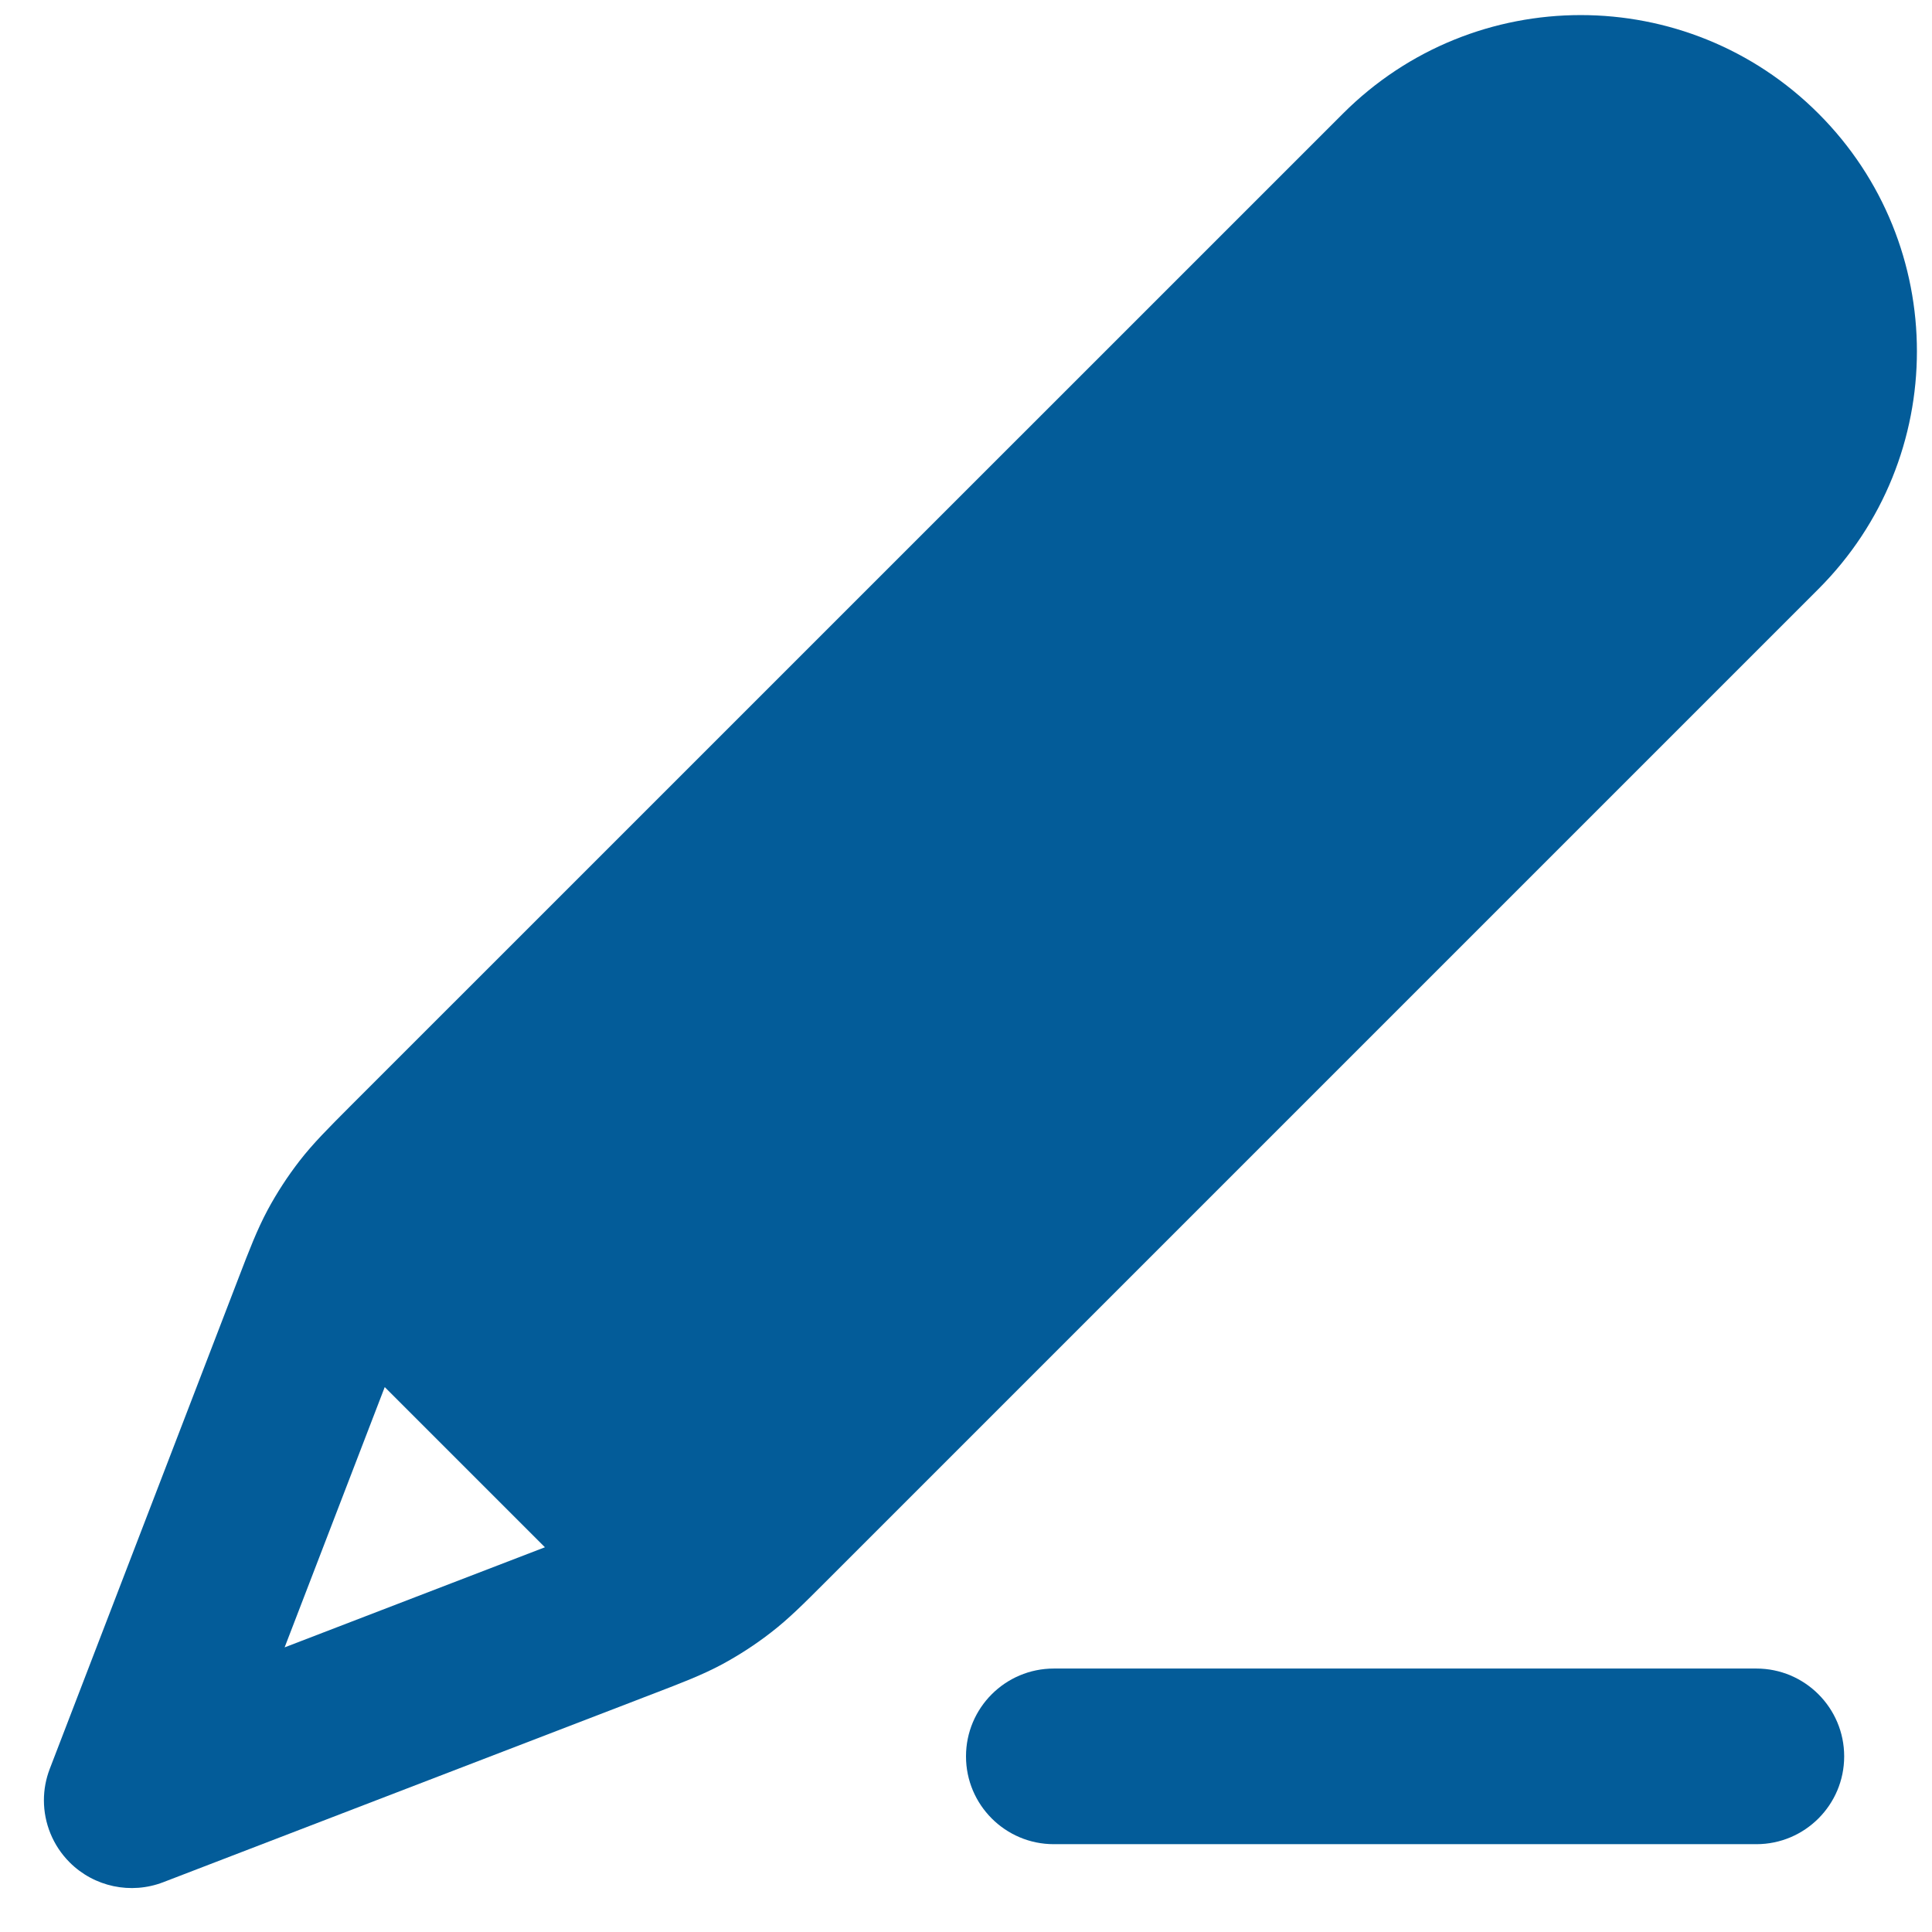 <svg width="22" height="22" viewBox="0 0 22 22" fill="none" xmlns="http://www.w3.org/2000/svg">
<path fill-rule="evenodd" clip-rule="evenodd" d="M15.293 1.293C16.788 -0.202 19.212 -0.202 20.707 1.293C22.202 2.788 22.202 5.212 20.707 6.707L9.391 18.023C9.157 18.257 8.981 18.434 8.781 18.588C8.605 18.725 8.417 18.847 8.221 18.953C7.998 19.072 7.765 19.162 7.457 19.28L7.332 19.328C7.3 19.34 7.269 19.352 7.239 19.364L1.859 21.433C1.49 21.575 1.072 21.486 0.793 21.207C0.602 21.016 0.5 20.76 0.5 20.5C0.5 20.379 0.522 20.258 0.567 20.141L2.72 14.543C2.838 14.235 2.928 14.002 3.047 13.779C3.153 13.582 3.275 13.395 3.411 13.219C3.566 13.019 3.743 12.843 3.976 12.609L15.293 1.293ZM4.381 15.795L3.241 18.759L6.205 17.619L4.381 15.795Z" fill="#035C99"/>
<path d="M12 19H20C20.552 19 21 19.448 21 20C21 20.552 20.552 21 20 21H12C11.448 21 11 20.552 11 20C11 19.448 11.448 19 12 19Z" fill="#035C99"/>
</svg>
